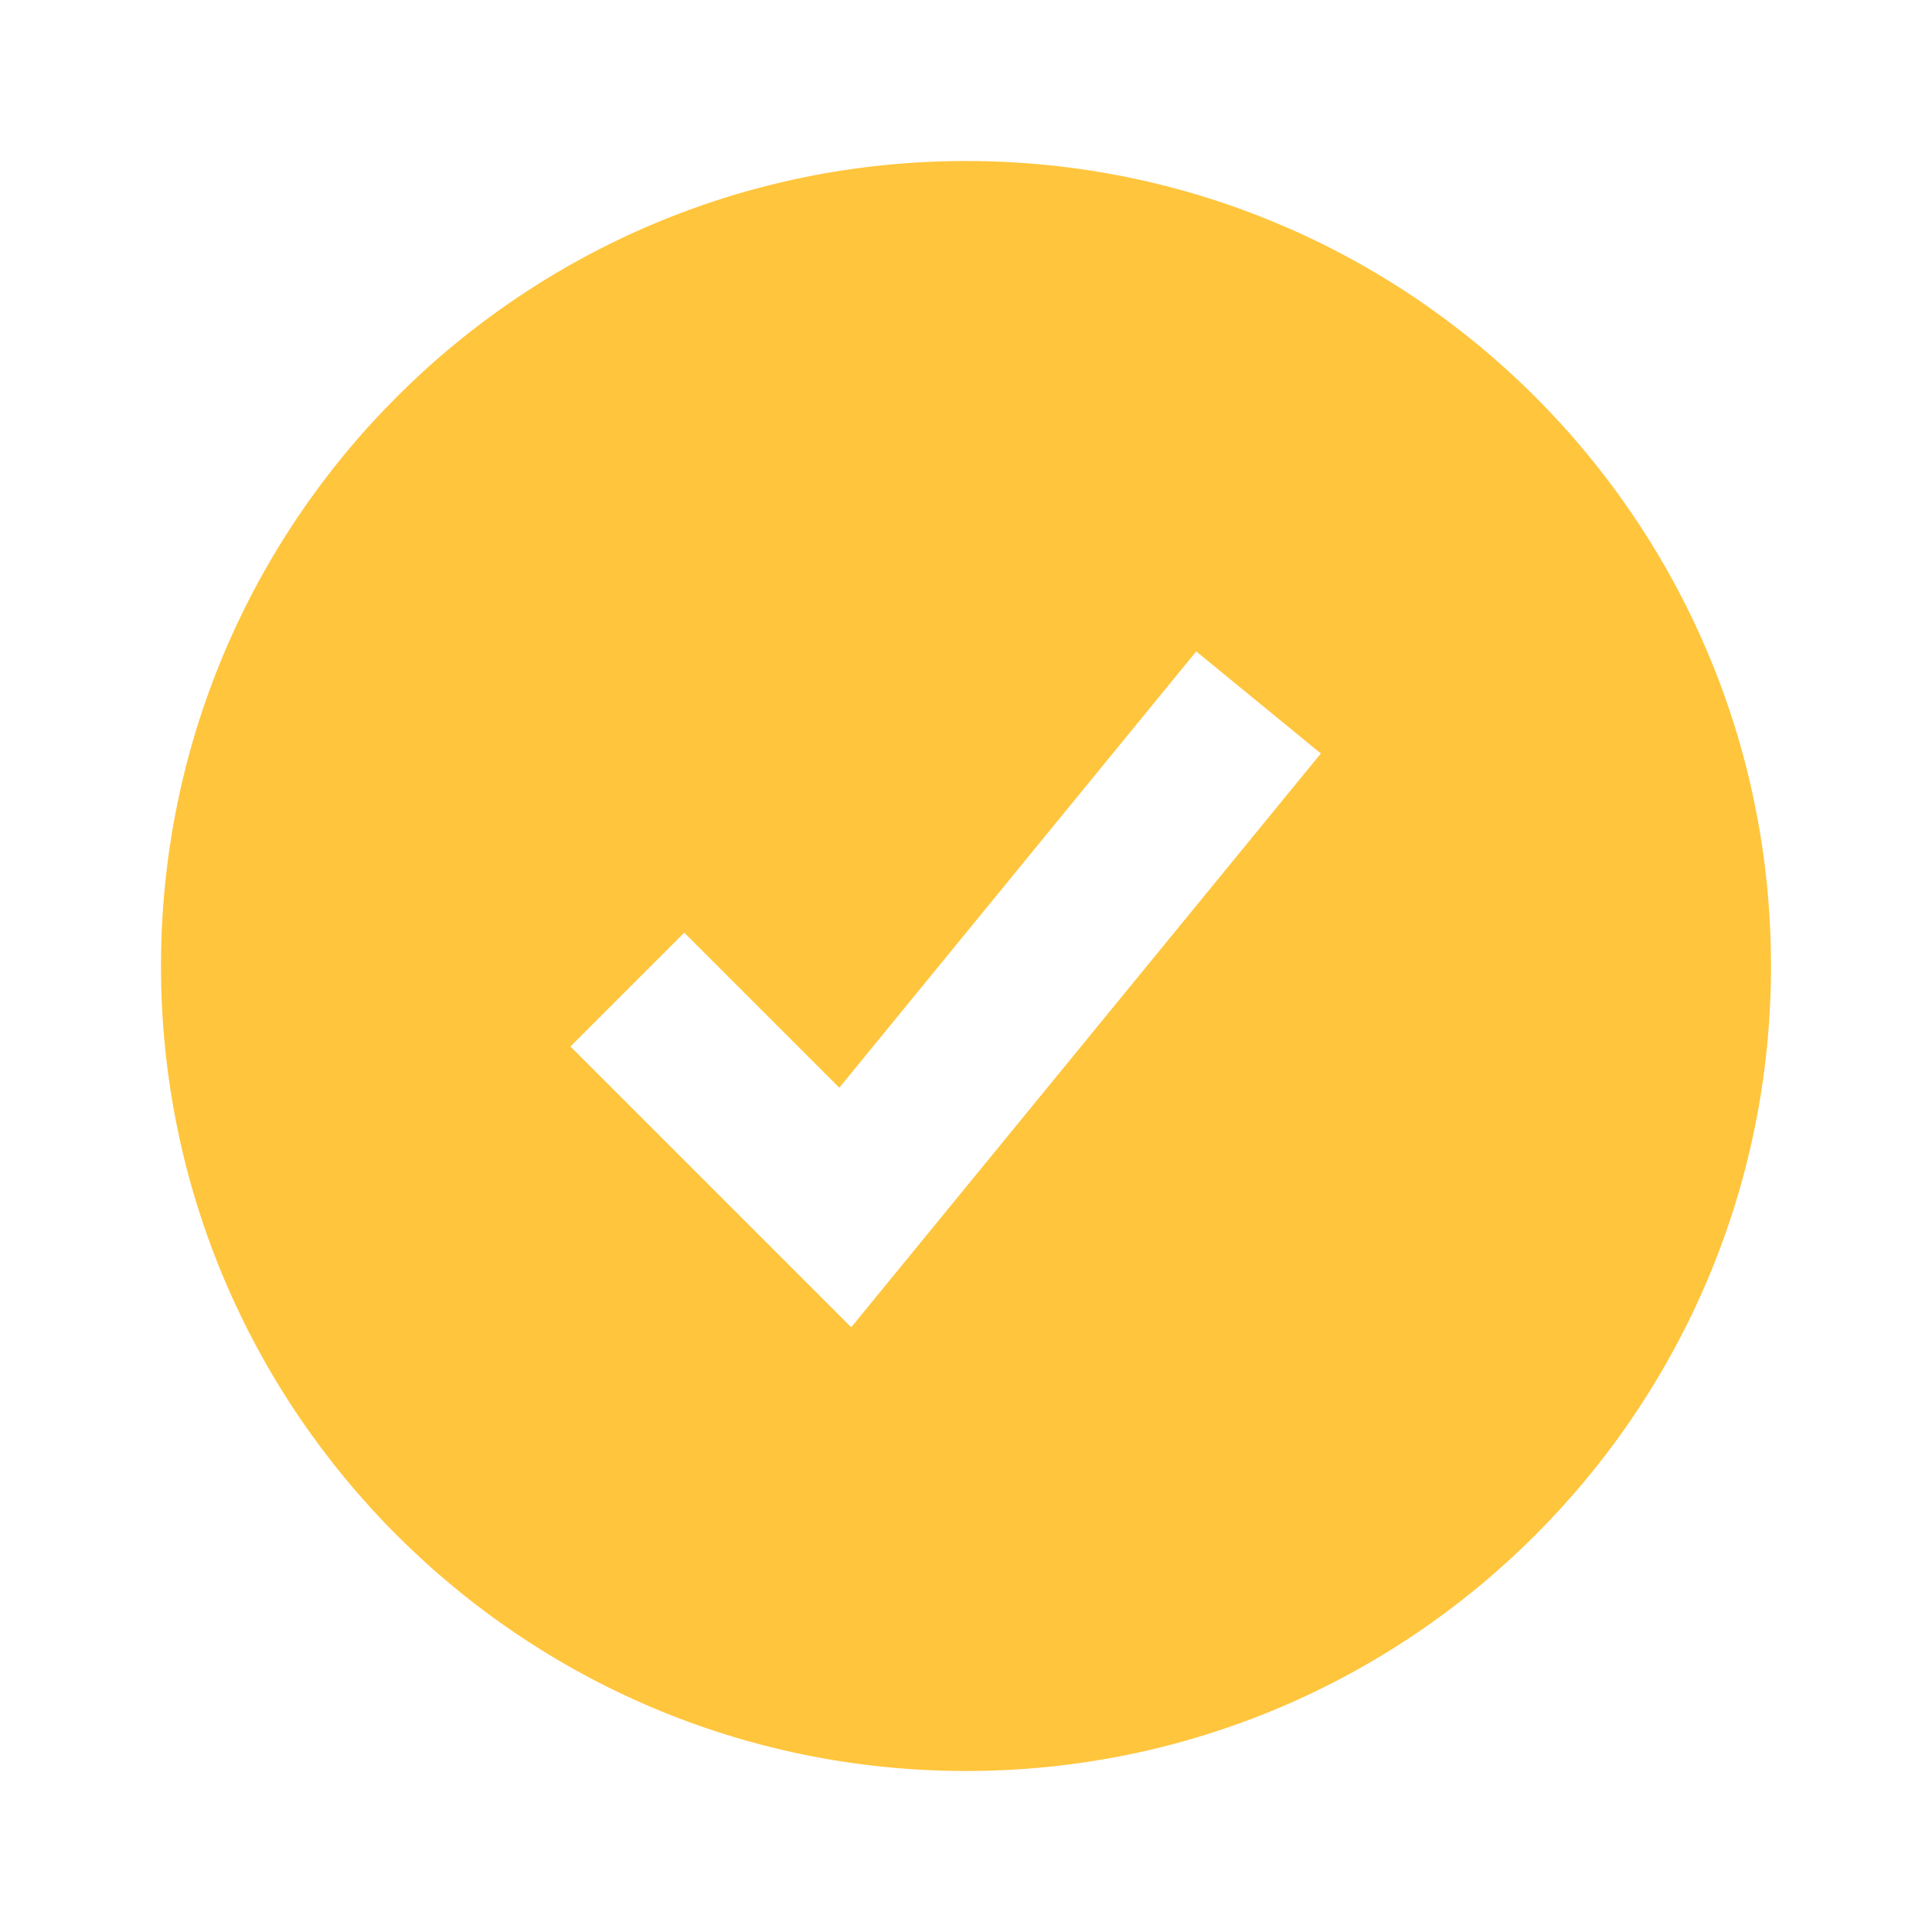 <svg width="12" height="12" viewBox="0 0 12 12" fill="none" xmlns="http://www.w3.org/2000/svg">
<path fill-rule="evenodd" clip-rule="evenodd" d="M6 11C8.761 11 11 8.761 11 6C11 3.239 8.761 1 6 1C3.239 1 1 3.239 1 6C1 8.761 3.239 11 6 11ZM5.287 8.244L8.204 4.68L7.43 4.046L5.213 6.756L4.25 5.793L3.543 6.5L5.287 8.244Z" fill="#FFC53D"/>
</svg>
